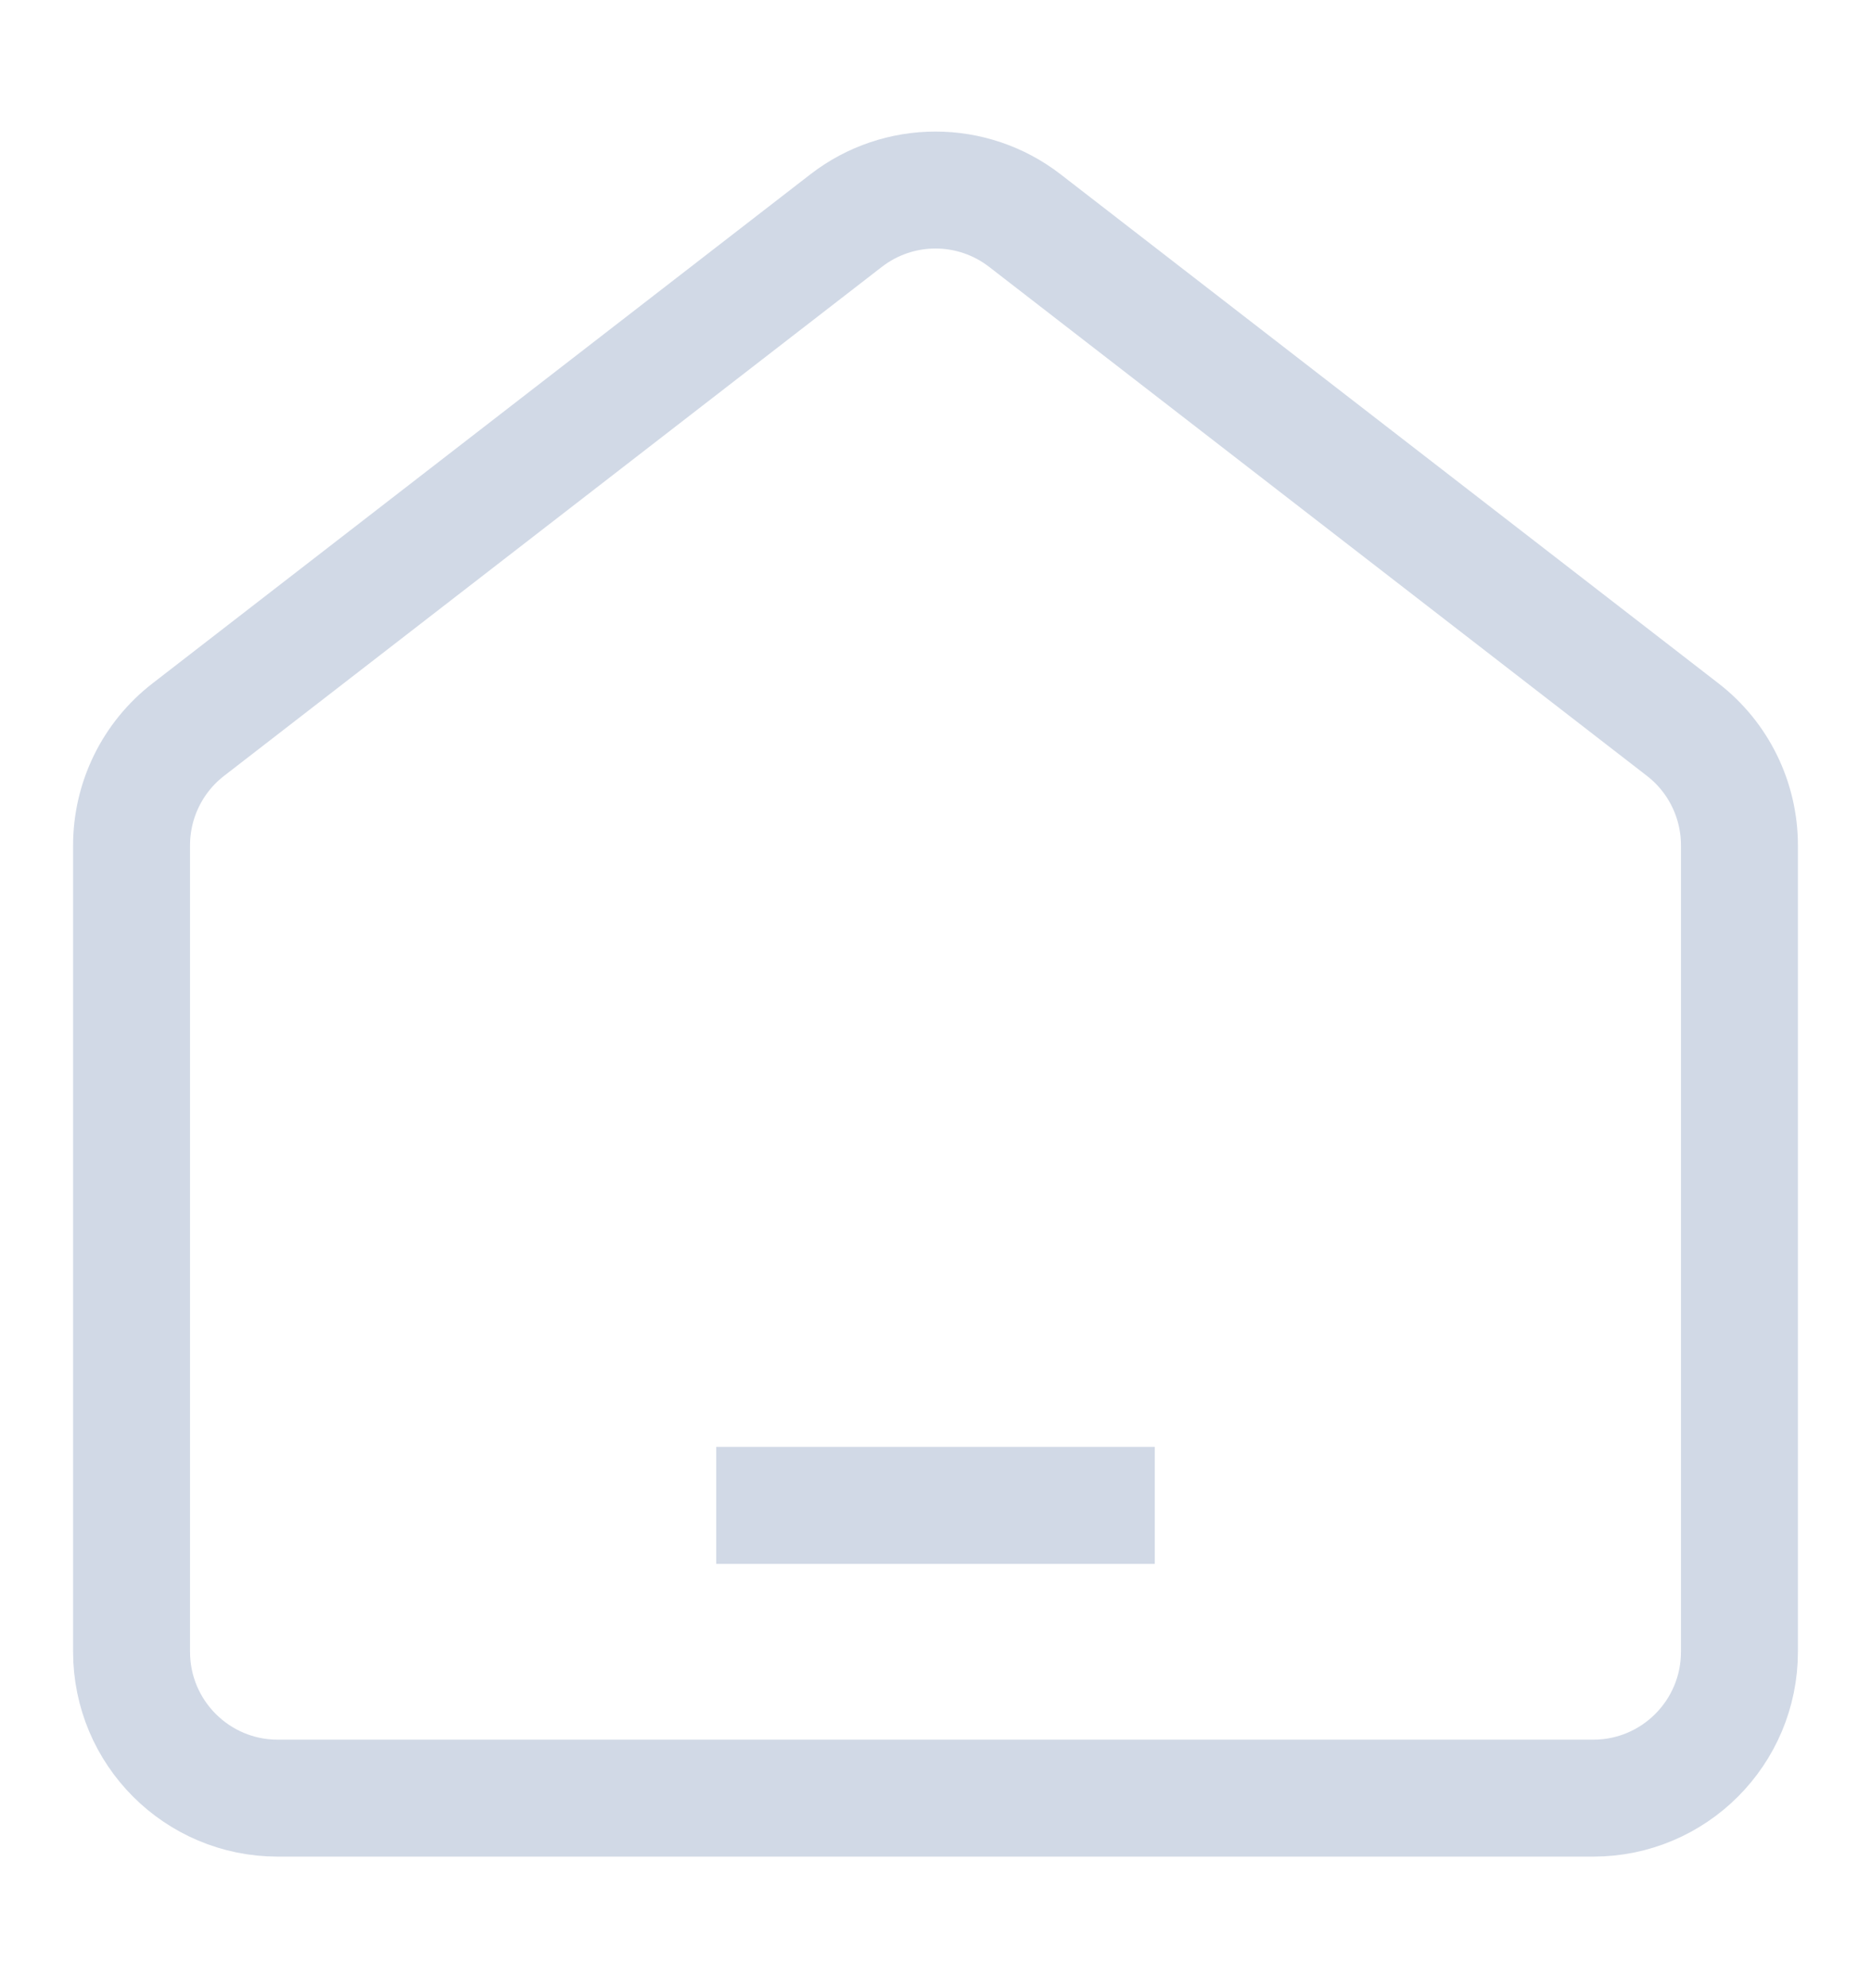 <svg width="16" height="17" viewBox="0 0 16 17" fill="none" xmlns="http://www.w3.org/2000/svg">
<path d="M6.125 12.872H9.875M7.236 1.886L1.611 6.238C1.304 6.475 1.125 6.841 1.125 7.229V14.123C1.125 14.815 1.685 15.375 2.375 15.375H13.625C14.315 15.375 14.875 14.815 14.875 14.123V7.229C14.875 6.841 14.696 6.475 14.389 6.238L8.764 1.886C8.314 1.538 7.686 1.538 7.236 1.886Z" stroke="#D1D9E6" strokeWidth="1.5" strokeLinecap="round" strokeLinejoin="round"/>
</svg>
